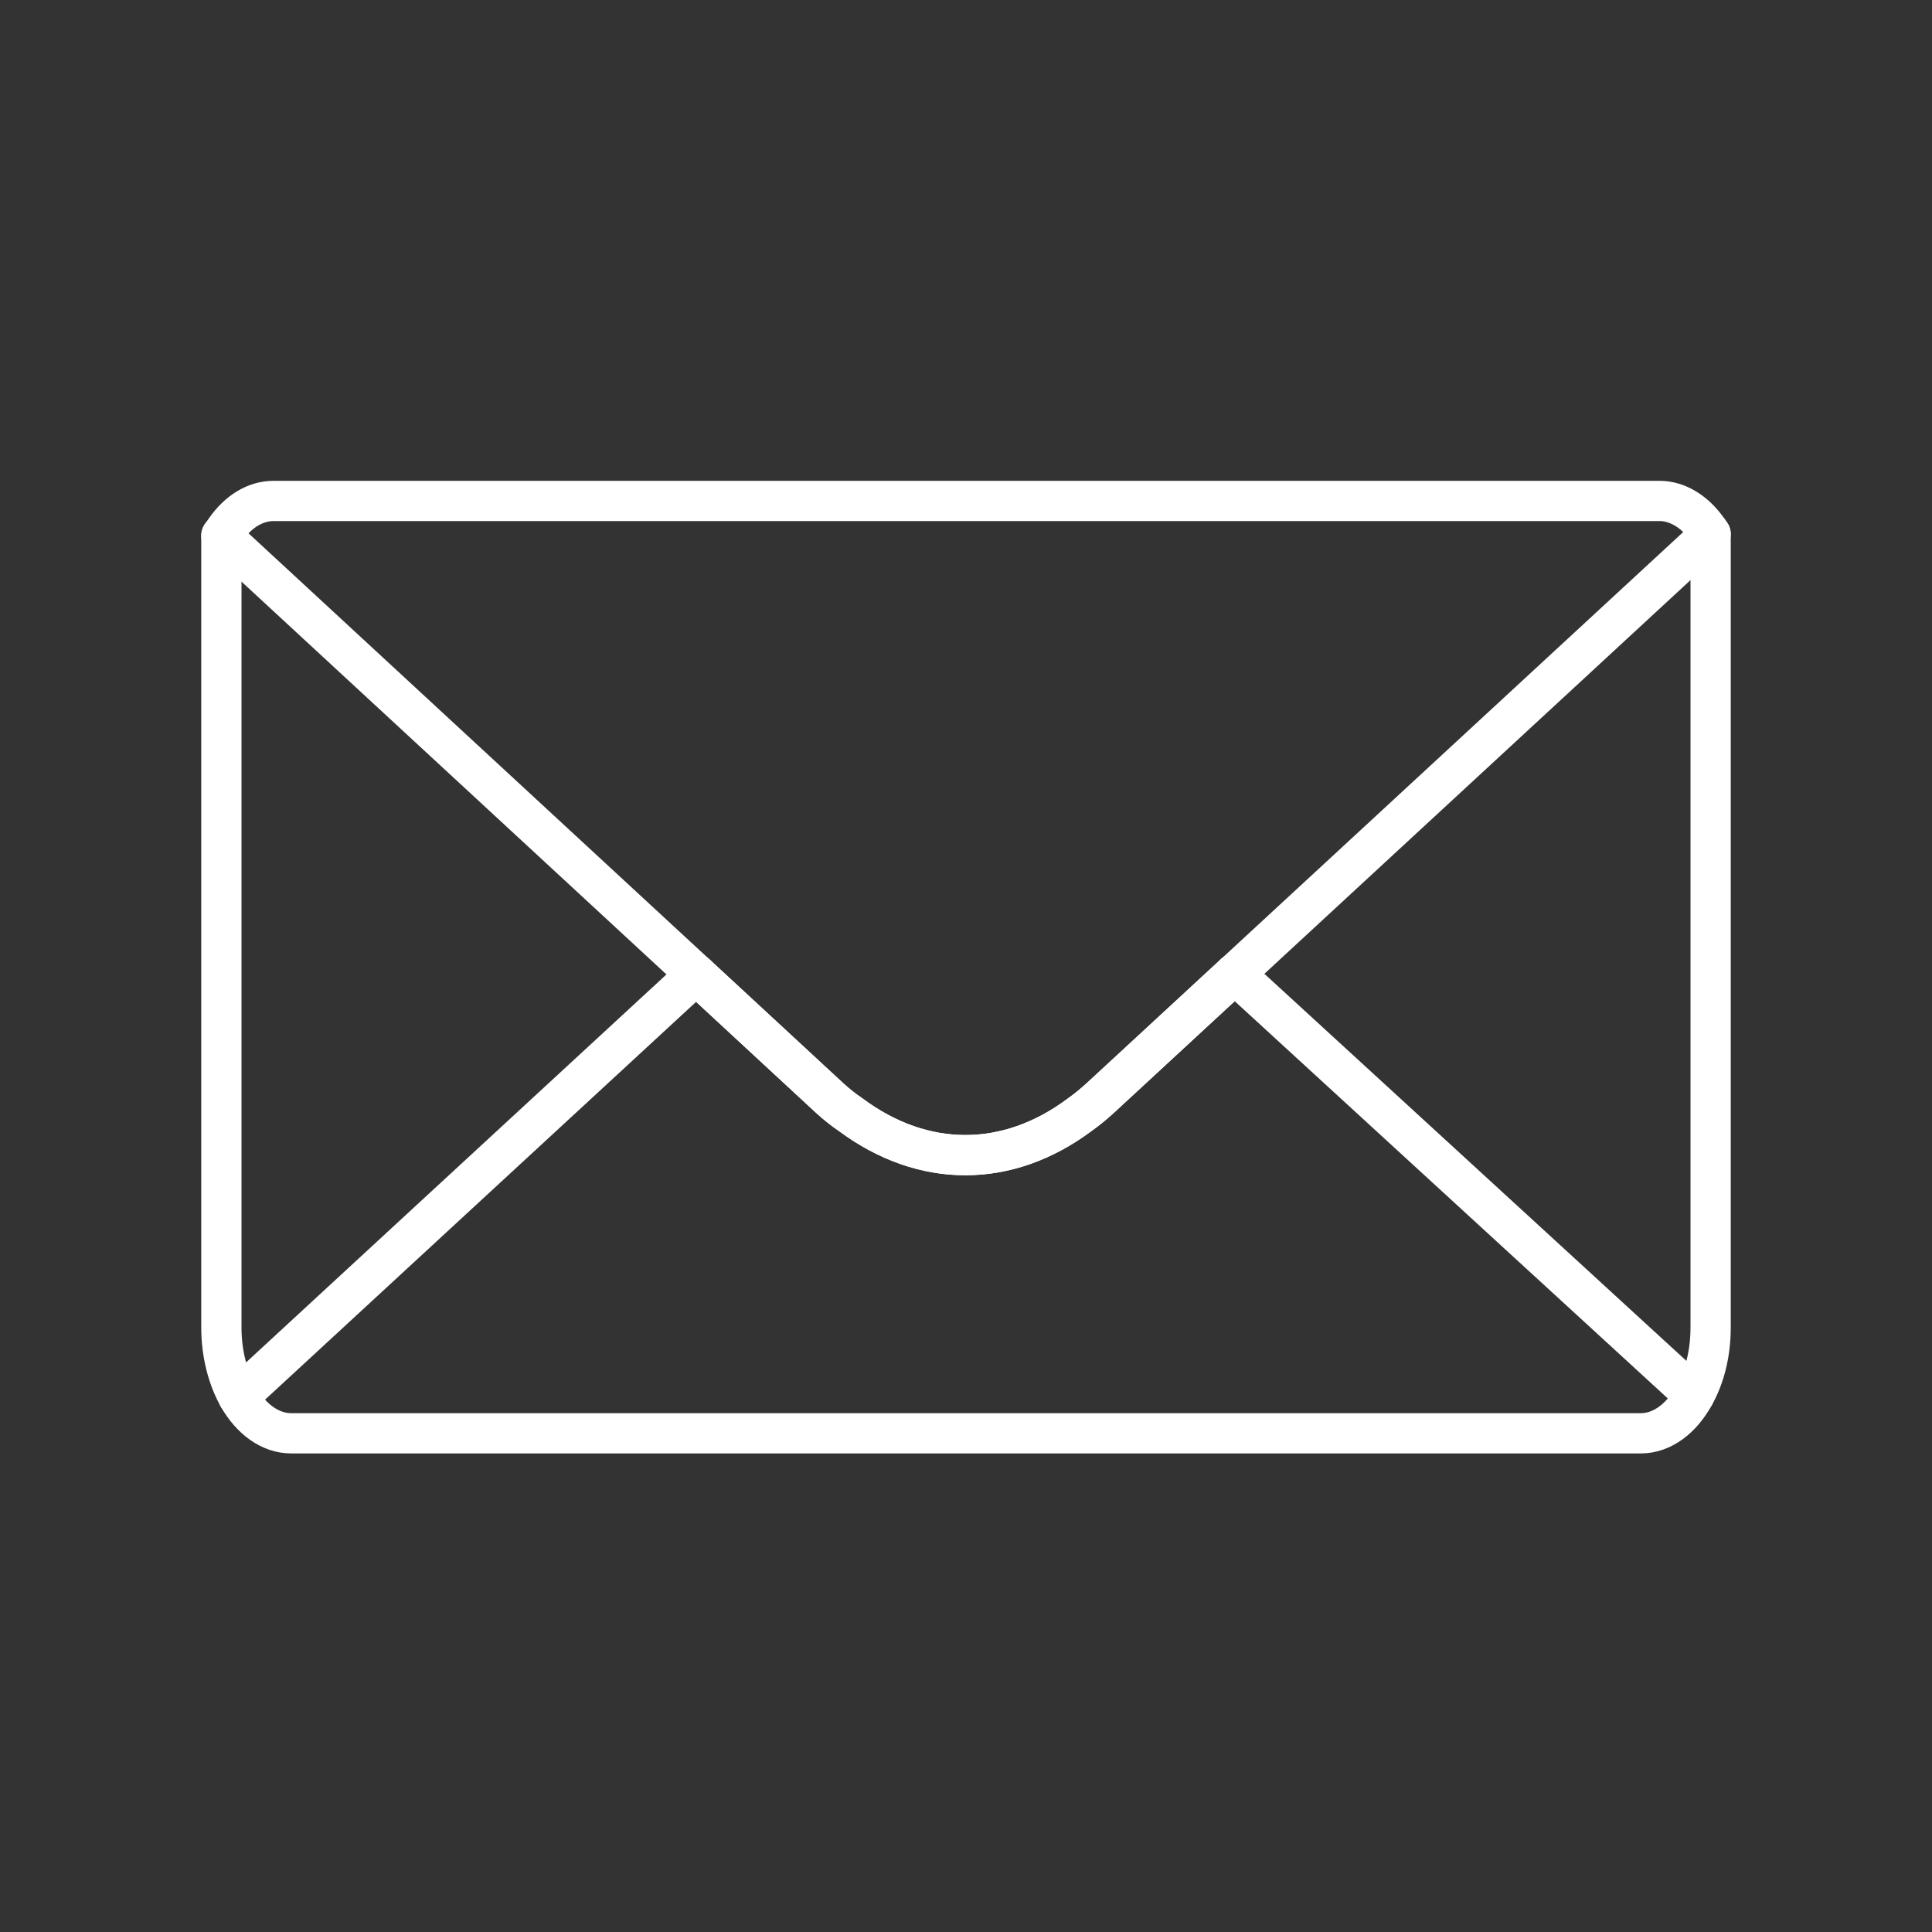 <?xml version="1.0" encoding="UTF-8" standalone="no"?>
<svg
   version="1.2"
   viewBox="0 0 48 48"
   id="svg6"
   xmlns="http://www.w3.org/2000/svg"
   xmlns:svg="http://www.w3.org/2000/svg">
  <rect x="0" y="0" width="48" height="48" fill="#333333" stroke="none"/>
  <defs
     id="defs1" />
  <path
     d="M 5.922,34.704 C 5.663,34.244 5.5,33.636 5.5,32.983 V 13.307"
     fill="none"
     stroke="#ffffff"
     stroke-linecap="round"
     stroke-linejoin="round"
     stroke-width="1"
     id="path1"
     style="display:inline;stroke-width:1;stroke-dasharray:none" />
  <path
     d="m 42.5,13.27 v 19.712 c 0,0.638 -0.148,1.225 -0.407,1.685"
     fill="none"
     stroke="#ffffff"
     stroke-linecap="round"
     stroke-linejoin="round"
     stroke-width="1"
     id="path2"
     style="display:inline;stroke-width:1;stroke-dasharray:none" />
  <path
     d="m 17.295,24.21 3.312,3.065 c 0.178,0.163 0.356,0.304 0.533,0.423 1.8,1.336 3.897,1.336 5.69,-0.007 0.17,-0.119 0.348,-0.267 0.511,-0.416 L 30.675,24.195"
     fill="none"
     stroke="#ffffff"
     stroke-linecap="round"
     stroke-linejoin="round"
     stroke-width="1"
     id="path3"
     style="stroke-width:1;stroke-dasharray:none" />
  <path
     d="m 30.675,24.195 11.417,10.472 c -0.311,0.571 -0.793,0.943 -1.326,0.943 H 7.234 c -0.519,0 -0.993,-0.349 -1.311,-0.905 L 17.295,24.21"
     fill="none"
     stroke="#ffffff"
     stroke-linecap="round"
     stroke-linejoin="round"
     stroke-width="1"
     id="path4"
     style="stroke-width:1;stroke-dasharray:none" />
  <path
     d="m 42.5,13.27 -11.825,10.925 -3.334,3.08 c -0.163,0.148 -0.341,0.297 -0.511,0.416 -1.793,1.343 -3.89,1.343 -5.69,0.007 -0.178,-0.119 -0.356,-0.26 -0.533,-0.423 L 17.295,24.21 5.5,13.307 c 0.03,-0.045 0.067,-0.096 0.104,-0.148 0.311,-0.445 0.733,-0.713 1.193,-0.713 H 41.233 c 0.437,0 0.859,0.26 1.163,0.675 0.037,0.045 0.074,0.096 0.104,0.148"
     fill="none"
     stroke="#ffffff"
     stroke-linecap="round"
     stroke-linejoin="round"
     stroke-width="1"
     id="path5"
     style="stroke-width:1;stroke-dasharray:none" />
</svg>
